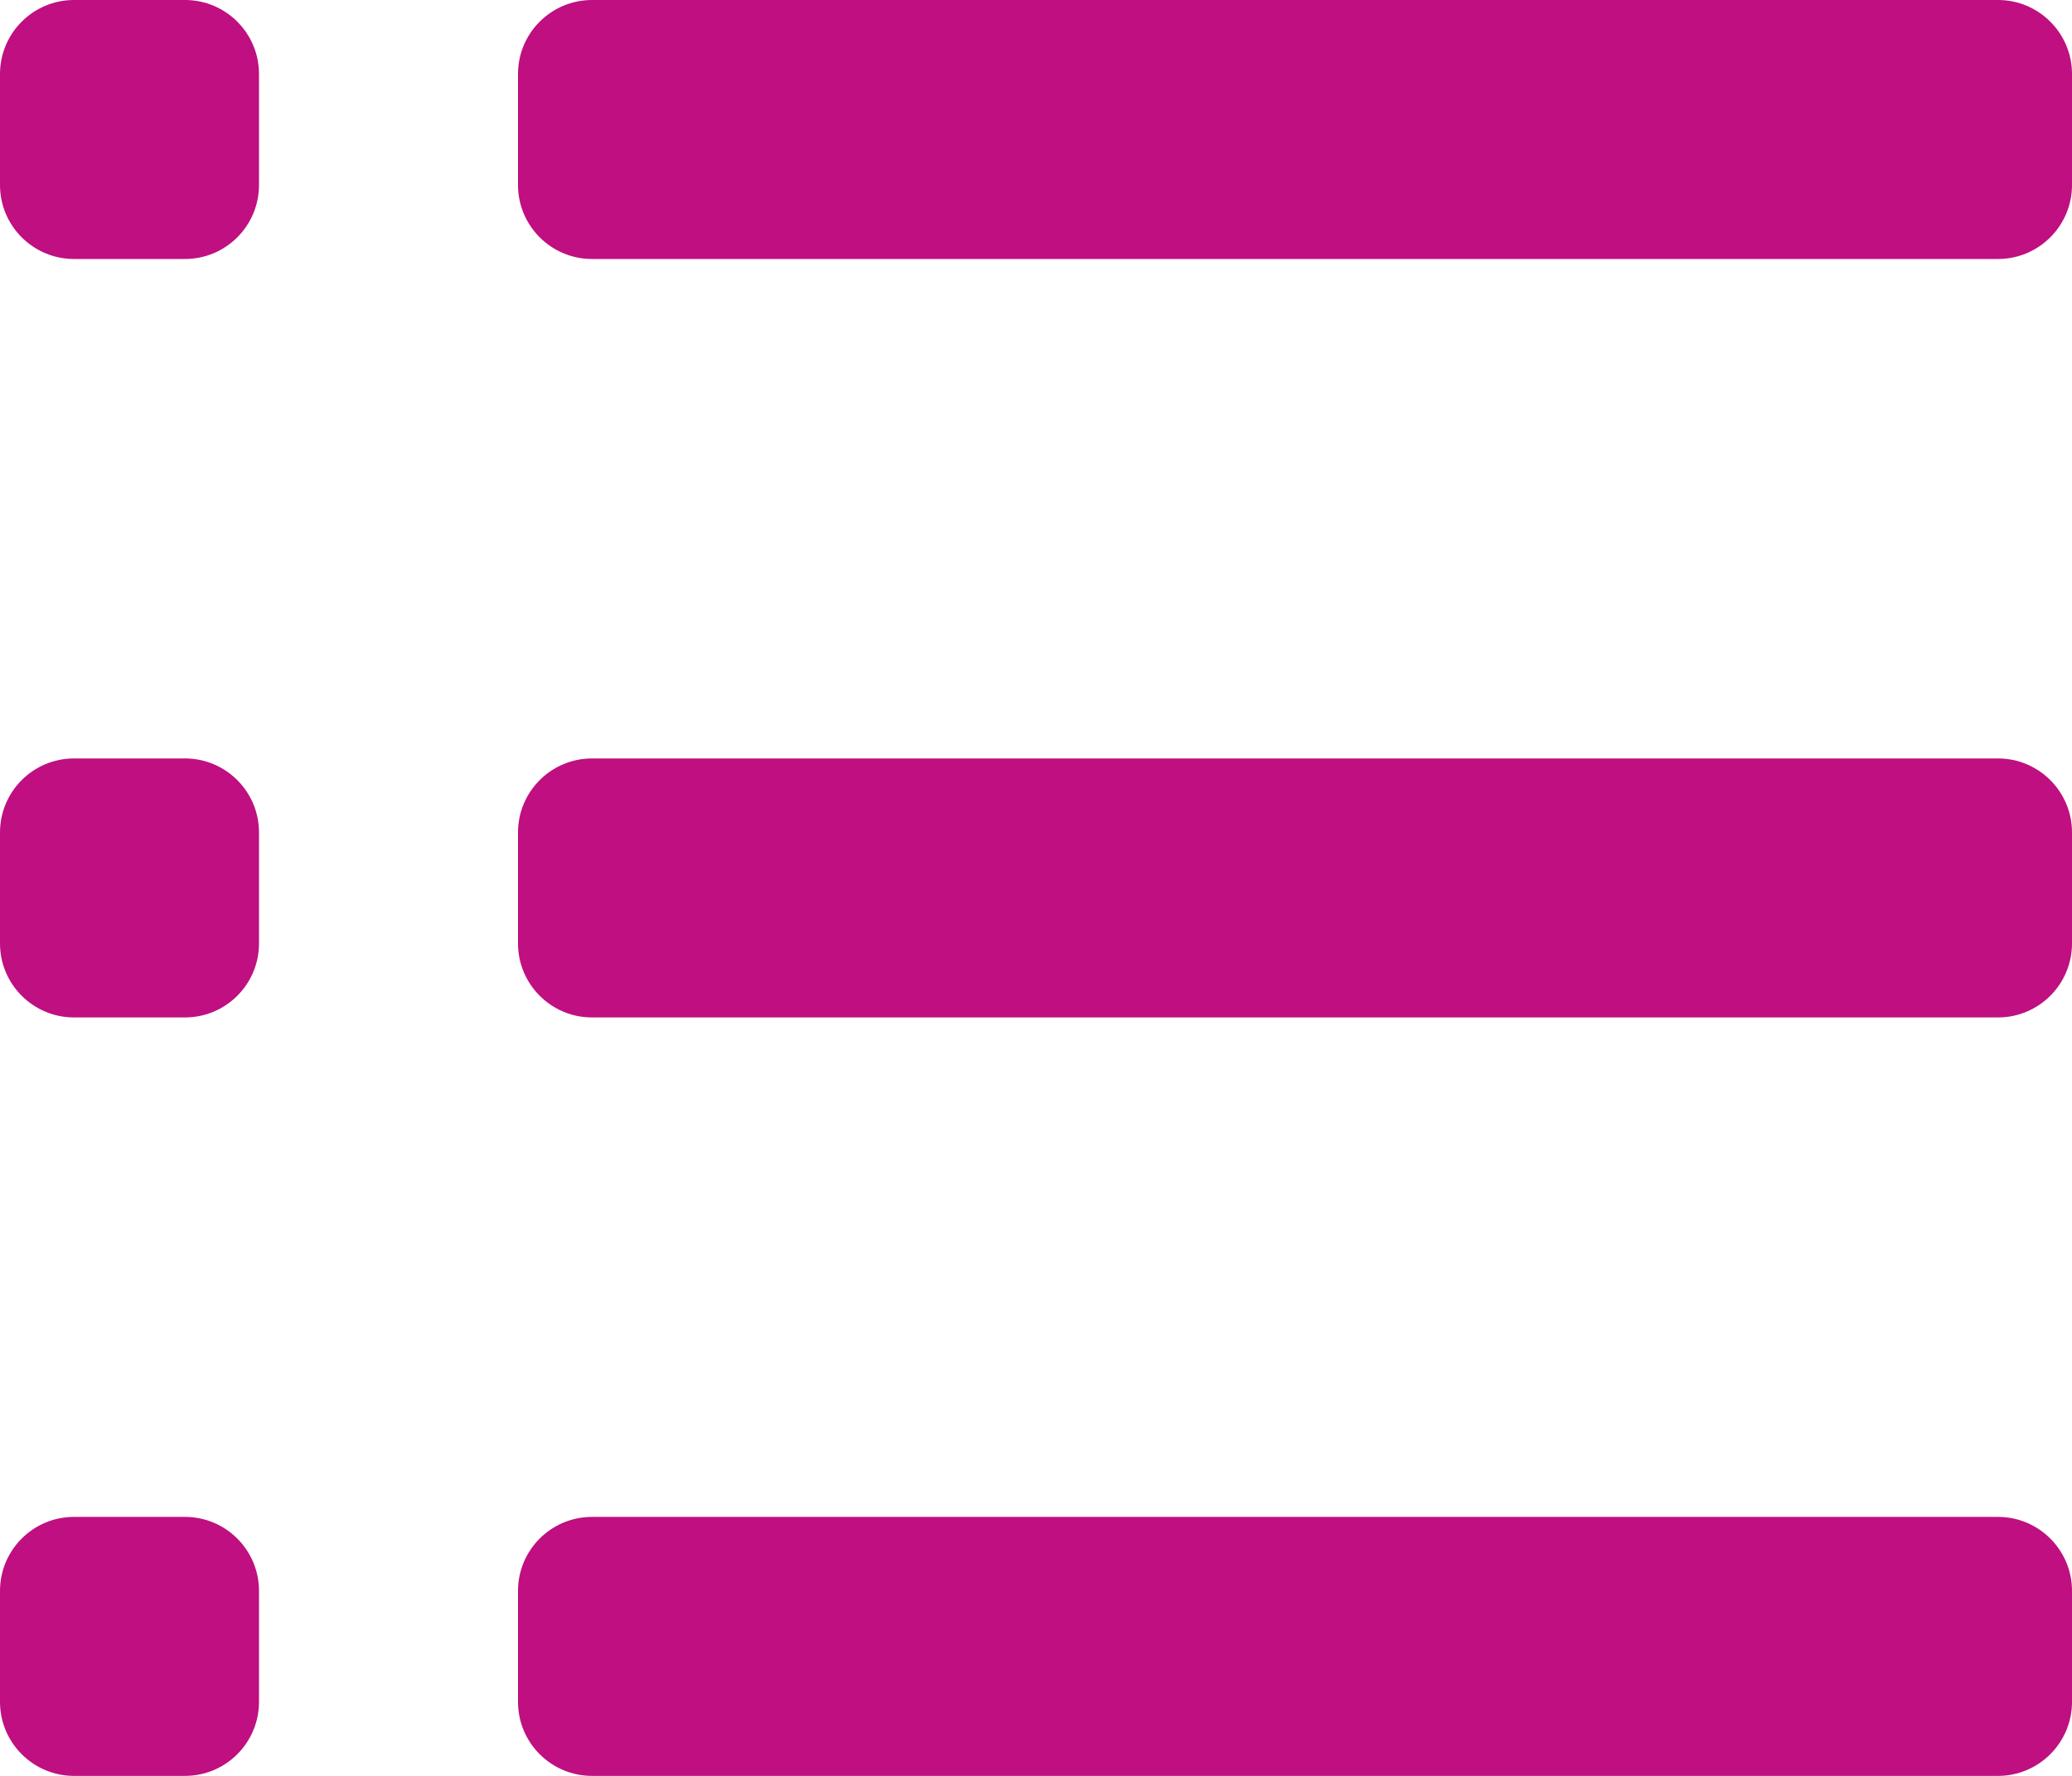 <svg width="14" height="12" viewBox="0 0 14 12" fill="none" xmlns="http://www.w3.org/2000/svg">
<path d="M13.5 4.59807e-07C13.776 4.69213e-07 14 0.224 14 0.5V1.25C14 1.526 13.776 1.75 13.5 1.75L4 1.75C3.724 1.75 3.5 1.526 3.5 1.25V0.5C3.5 0.224 3.724 1.26834e-07 4 1.36239e-07L13.5 4.59807e-07Z" fill="#BF0F80"/>
<path d="M1.25 8.51495e-08C1.526 1.0396e-07 1.75 0.224 1.75 0.5V1.25C1.75 1.526 1.526 1.75 1.25 1.75H0.5C0.224 1.75 9.78514e-09 1.526 2.18557e-08 1.25L5.46393e-08 0.5C6.67099e-08 0.224 0.224 1.52491e-08 0.5 3.40598e-08L1.25 8.51495e-08Z" fill="#BF0F80"/>
<path d="M13.5 5.125C13.776 5.125 14 5.349 14 5.625V6.375C14 6.651 13.776 6.875 13.5 6.875L4 6.875C3.724 6.875 3.5 6.651 3.5 6.375V5.625C3.5 5.349 3.724 5.125 4 5.125L13.5 5.125Z" fill="#BF0F80"/>
<path d="M1.25 5.125C1.526 5.125 1.75 5.349 1.75 5.625V6.375C1.75 6.651 1.526 6.875 1.25 6.875H0.5C0.224 6.875 9.78514e-09 6.651 2.18557e-08 6.375L5.46393e-08 5.625C6.67099e-08 5.349 0.224 5.125 0.5 5.125H1.25Z" fill="#BF0F80"/>
<path d="M13.5 10.25C13.776 10.25 14 10.474 14 10.75V11.5C14 11.776 13.776 12 13.5 12L4 12C3.724 12 3.5 11.776 3.5 11.5V10.75C3.5 10.474 3.724 10.25 4 10.25L13.5 10.25Z" fill="#BF0F80"/>
<path d="M1.25 10.25C1.526 10.25 1.75 10.474 1.75 10.75V11.5C1.75 11.776 1.526 12 1.25 12H0.5C0.224 12 9.78514e-09 11.776 2.18557e-08 11.5L5.46393e-08 10.75C6.67099e-08 10.474 0.224 10.25 0.5 10.25H1.25Z" fill="#BF0F80"/>
</svg>
